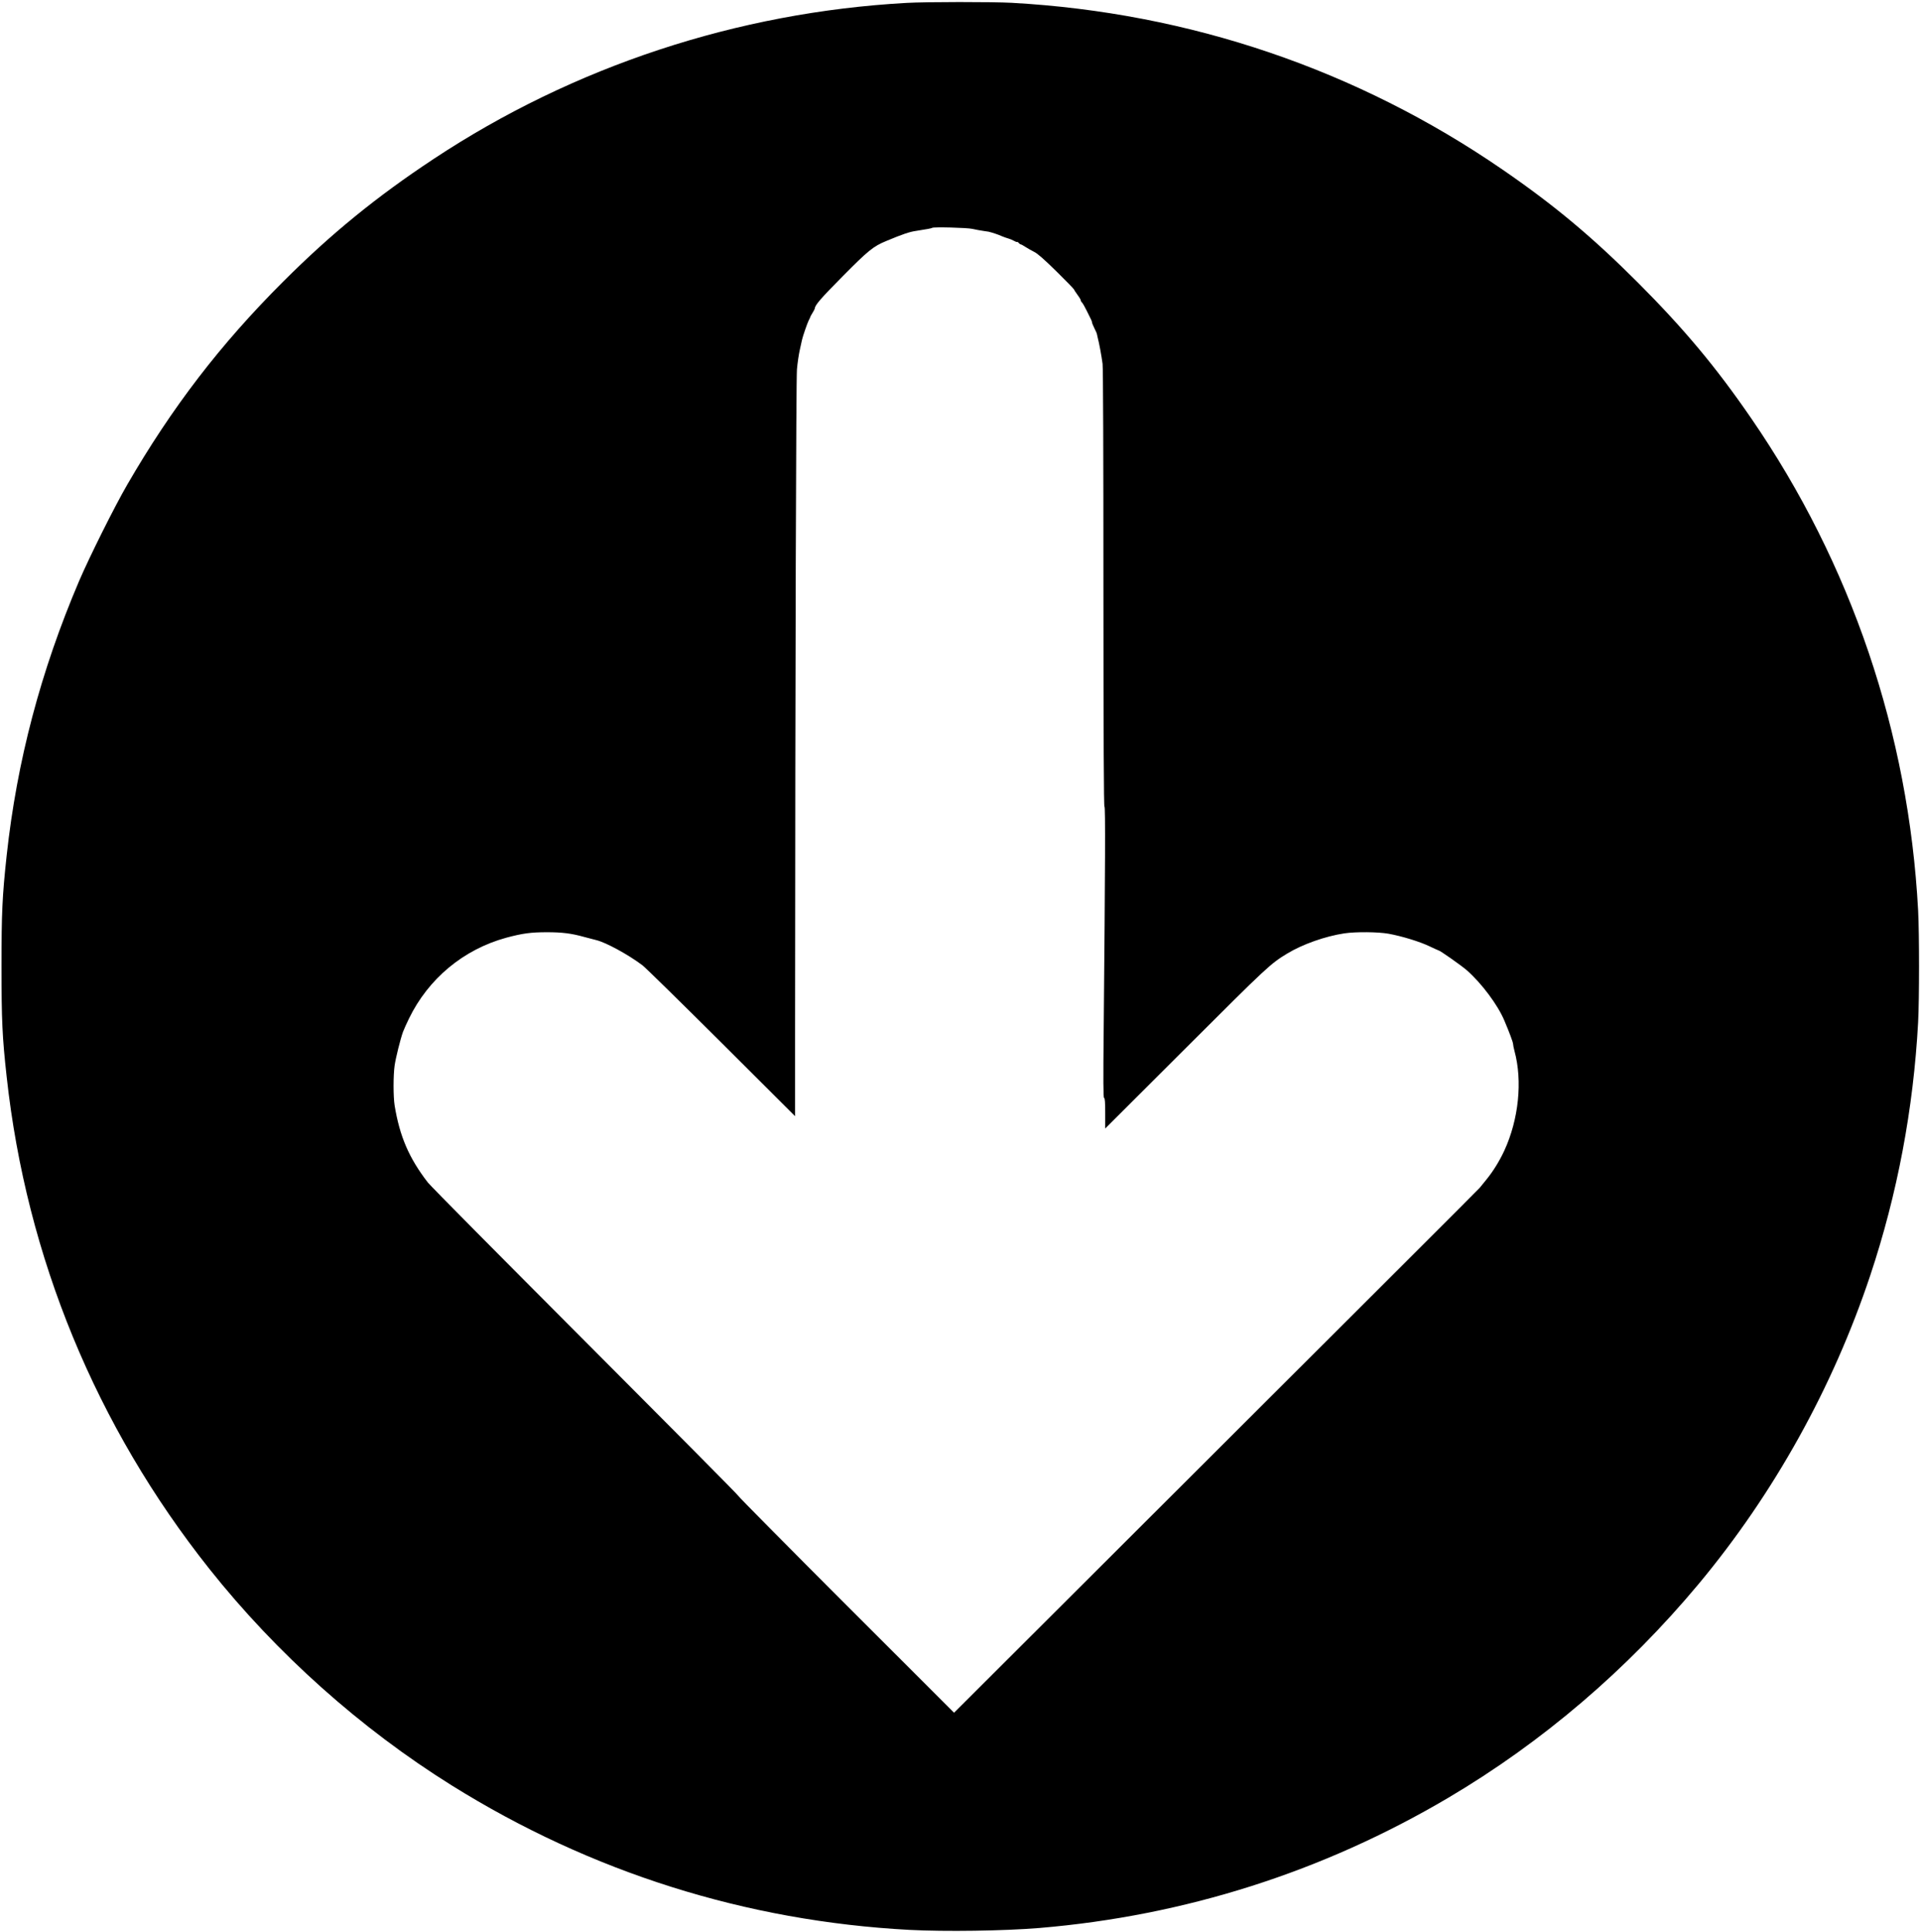 <?xml version="1.0" standalone="no"?>
<!DOCTYPE svg PUBLIC "-//W3C//DTD SVG 20010904//EN"
 "http://www.w3.org/TR/2001/REC-SVG-20010904/DTD/svg10.dtd">
<svg version="1.0" xmlns="http://www.w3.org/2000/svg"
 width="2043pt" height="2055pt" viewBox="0 0 2043 2055"
 preserveAspectRatio="xMidYMid meet">

<g transform="translate(0,2055) scale(0.1,-0.1)"
fill="#000000" stroke="none">
<path d="M9645 20519 c-1799 -100 -3542 -675 -5031 -1660 -608 -402 -1088
-793 -1600 -1304 -667 -665 -1187 -1343 -1660 -2161 -138 -238 -403 -770 -512
-1024 -409 -959 -662 -1918 -771 -2920 -47 -435 -55 -610 -55 -1180 0 -570 8
-752 55 -1175 210 -1919 951 -3717 2157 -5235 716 -901 1610 -1699 2580 -2304
1478 -922 3129 -1443 4867 -1536 384 -20 1006 -11 1385 20 1549 130 3018 598
4352 1386 1000 591 1902 1362 2662 2273 801 961 1428 2089 1826 3281 289 866
460 1772 510 2695 13 245 13 945 0 1190 -101 1887 -712 3688 -1776 5235 -374
544 -714 951 -1203 1441 -492 492 -895 828 -1442 1204 -1546 1063 -3330 1670
-5223 1775 -204 11 -912 11 -1121 -1z m702 -2404 c32 -7 83 -17 113 -21 30 -4
57 -8 60 -9 41 -10 104 -31 136 -46 23 -10 55 -21 70 -25 16 -4 43 -15 61 -25
17 -10 33 -16 36 -13 2 2 10 -2 17 -11 7 -8 17 -15 22 -15 5 0 28 -13 51 -28
23 -15 65 -38 92 -52 35 -17 105 -78 238 -209 103 -101 187 -188 187 -193 0
-4 16 -28 35 -54 19 -25 35 -51 35 -59 0 -7 6 -17 13 -23 7 -6 30 -46 51 -89
21 -43 42 -86 47 -95 5 -10 9 -23 9 -29 0 -6 12 -34 26 -63 14 -28 25 -53 25
-56 0 -3 4 -21 9 -41 15 -54 41 -195 52 -279 6 -46 9 -957 9 -2392 1 -1616 4
-2318 11 -2318 11 0 8 -624 -8 -2372 -6 -550 -4 -728 4 -728 9 0 12 -46 12
-162 l0 -163 863 861 c864 863 896 892 1072 999 165 100 405 185 610 216 121
18 357 16 470 -4 142 -26 329 -83 432 -132 52 -25 97 -45 99 -45 15 0 242
-160 302 -212 158 -139 328 -367 398 -532 55 -129 93 -232 94 -251 0 -11 7
-45 15 -75 87 -320 45 -728 -108 -1060 -52 -112 -119 -220 -189 -306 -35 -42
-67 -82 -73 -90 -5 -8 -1266 -1267 -2802 -2799 l-2791 -2785 -1147 1146 c-631
631 -1148 1153 -1149 1161 -1 8 -734 746 -1627 1641 -894 895 -1648 1656
-1676 1692 -201 260 -300 491 -354 820 -15 95 -15 320 0 425 12 82 60 275 88
355 9 25 38 89 64 143 207 426 580 736 1034 861 175 47 263 59 435 59 160 0
259 -12 395 -50 50 -13 108 -29 130 -34 103 -25 338 -153 490 -267 33 -25 412
-397 843 -826 l782 -780 0 844 c2 4031 11 6989 20 7101 6 69 20 163 31 210 10
46 21 93 23 104 8 38 55 173 70 204 9 17 17 34 18 38 0 5 12 25 24 45 13 21
24 42 24 46 0 34 65 109 294 340 275 278 328 321 466 378 175 73 248 98 320
108 111 17 164 27 169 32 11 11 372 2 428 -11z"/>
</g>
</svg>

